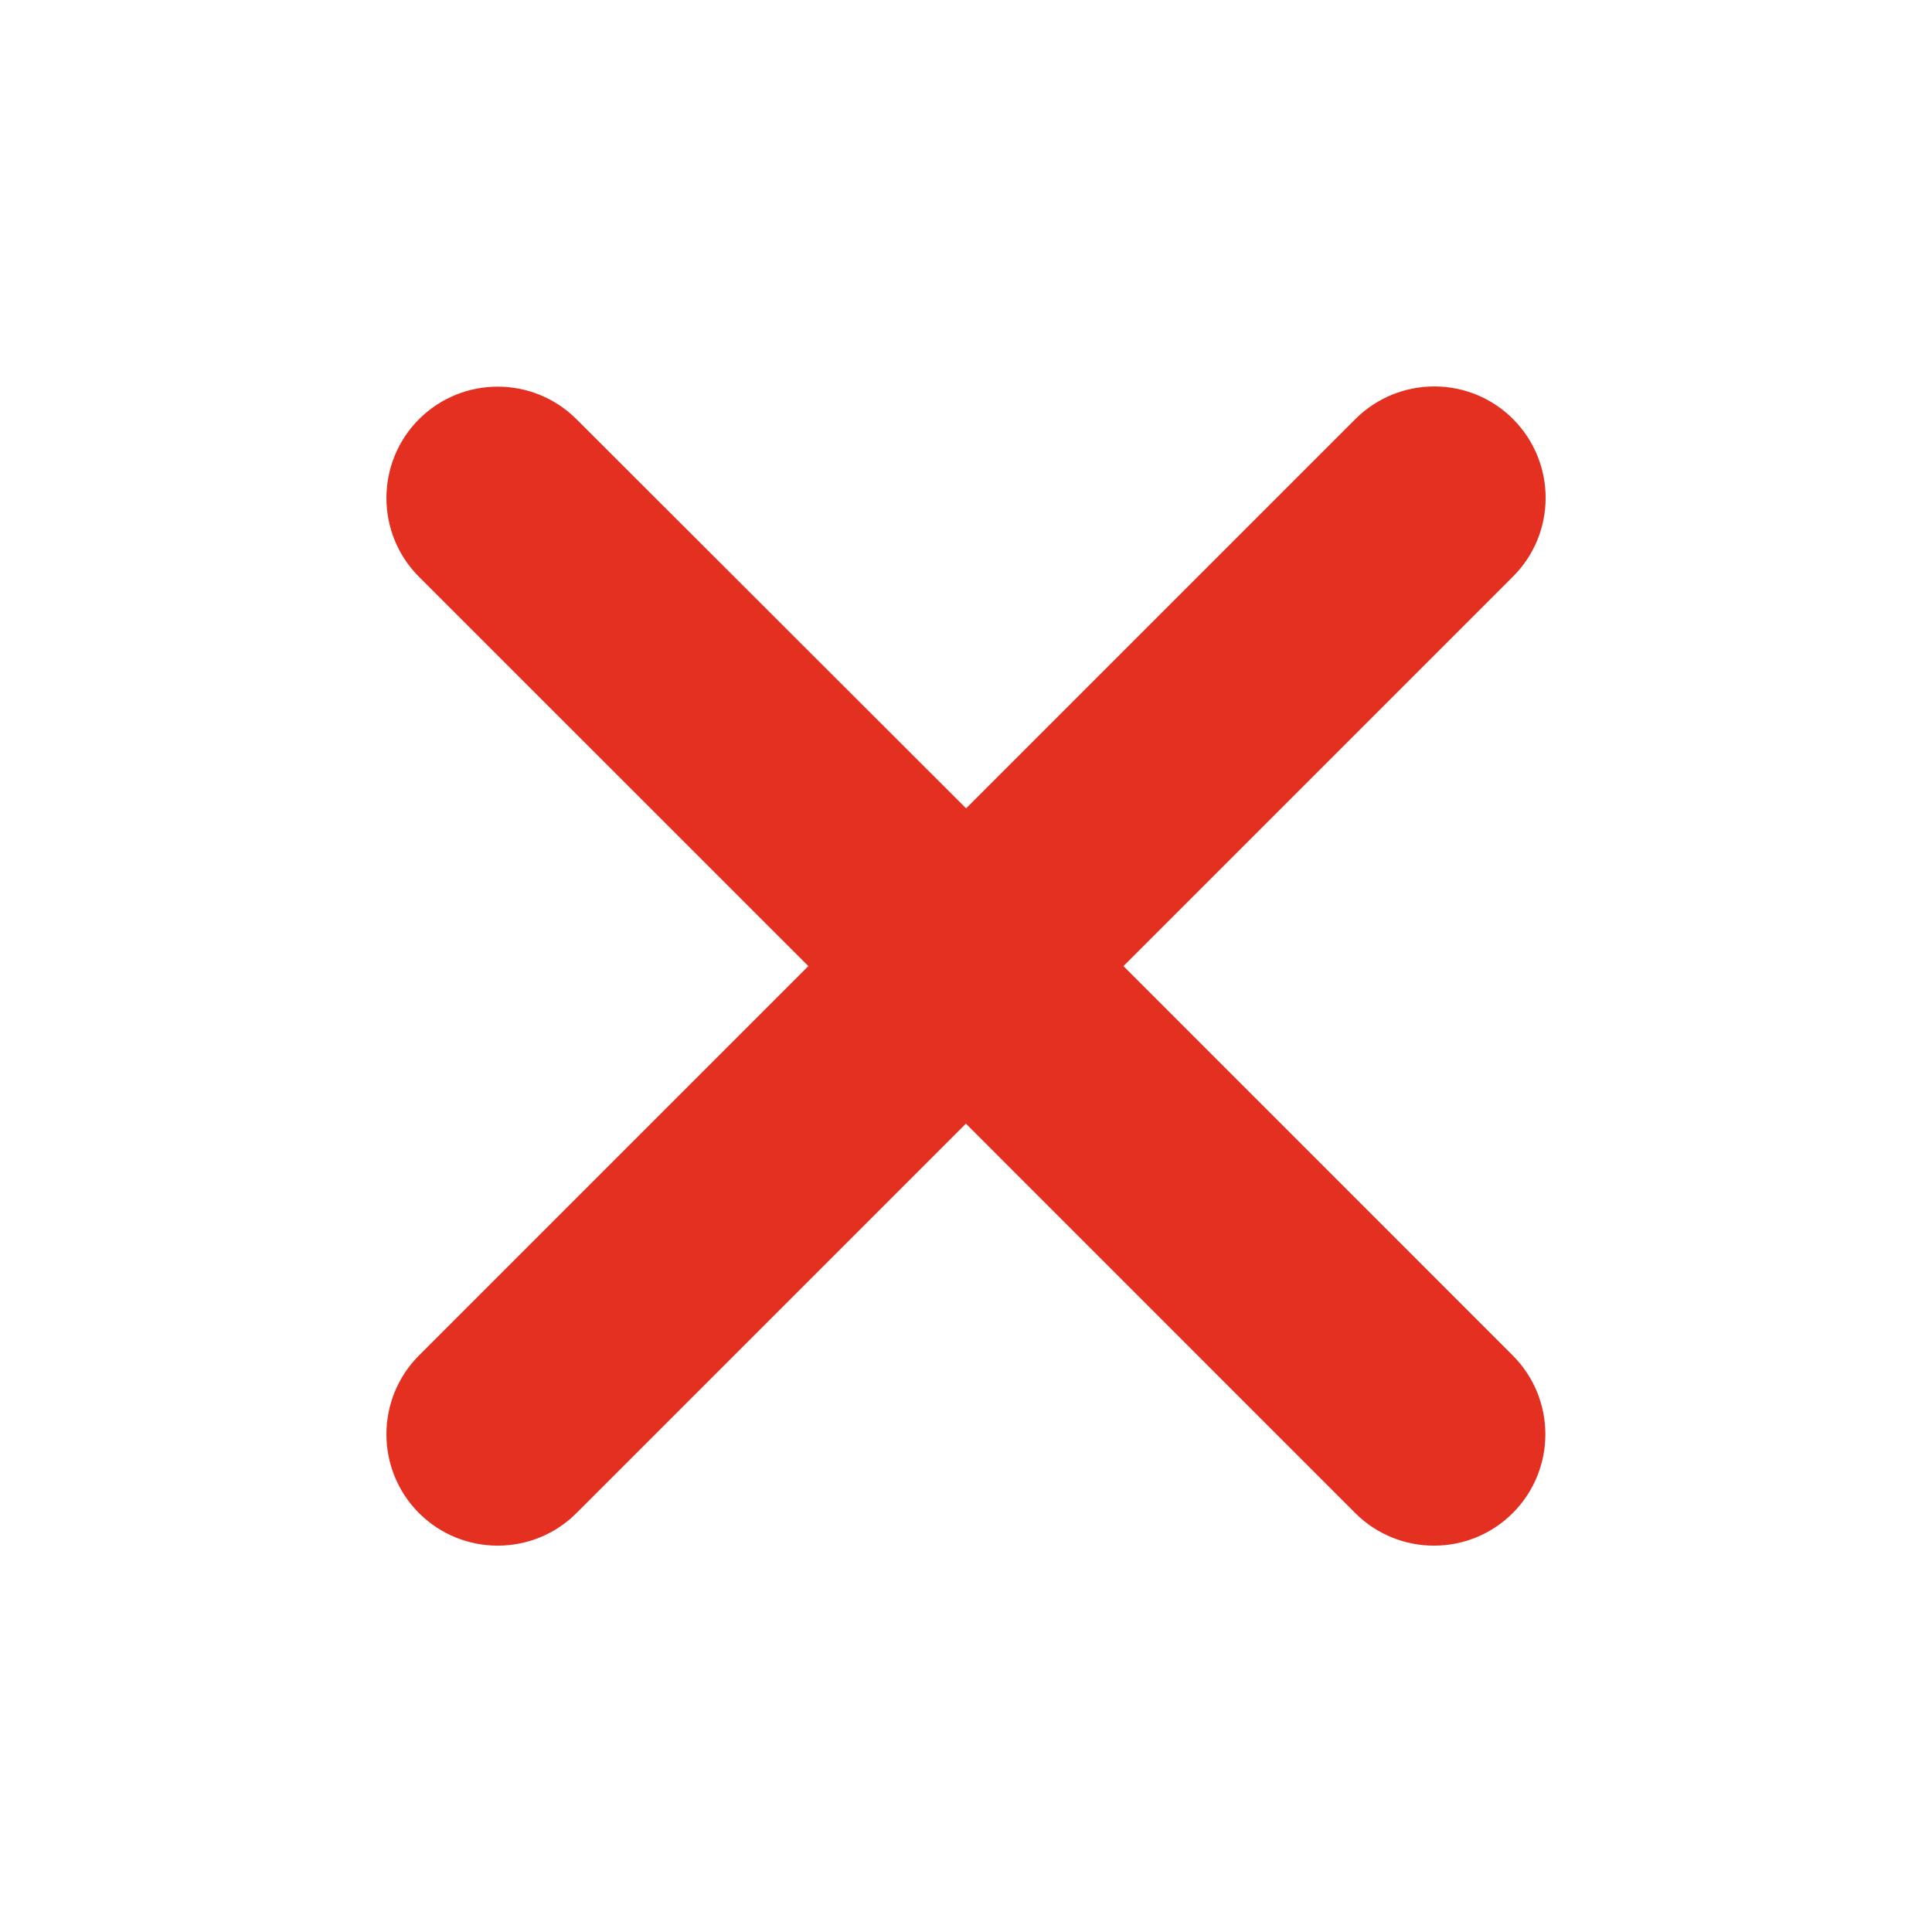 <svg width="20" height="20" viewBox="0 0 20 20" fill="none" xmlns="http://www.w3.org/2000/svg">
<path d="M11.63 10.001L15.66 5.971C16.113 5.521 16.113 4.792 15.665 4.34C15.215 3.888 14.486 3.888 14.034 4.335L14.032 4.337L10.001 8.368L5.968 4.34C5.518 3.89 4.787 3.89 4.337 4.34C3.888 4.79 3.888 5.521 4.337 5.971L8.368 10.001L4.337 14.032C3.888 14.482 3.888 15.213 4.337 15.663C4.787 16.113 5.518 16.113 5.968 15.663L9.999 11.632L14.029 15.663C14.479 16.113 15.21 16.113 15.66 15.663C16.11 15.213 16.11 14.482 15.66 14.032L11.63 10.001Z" fill="#E43021"/>
</svg>
